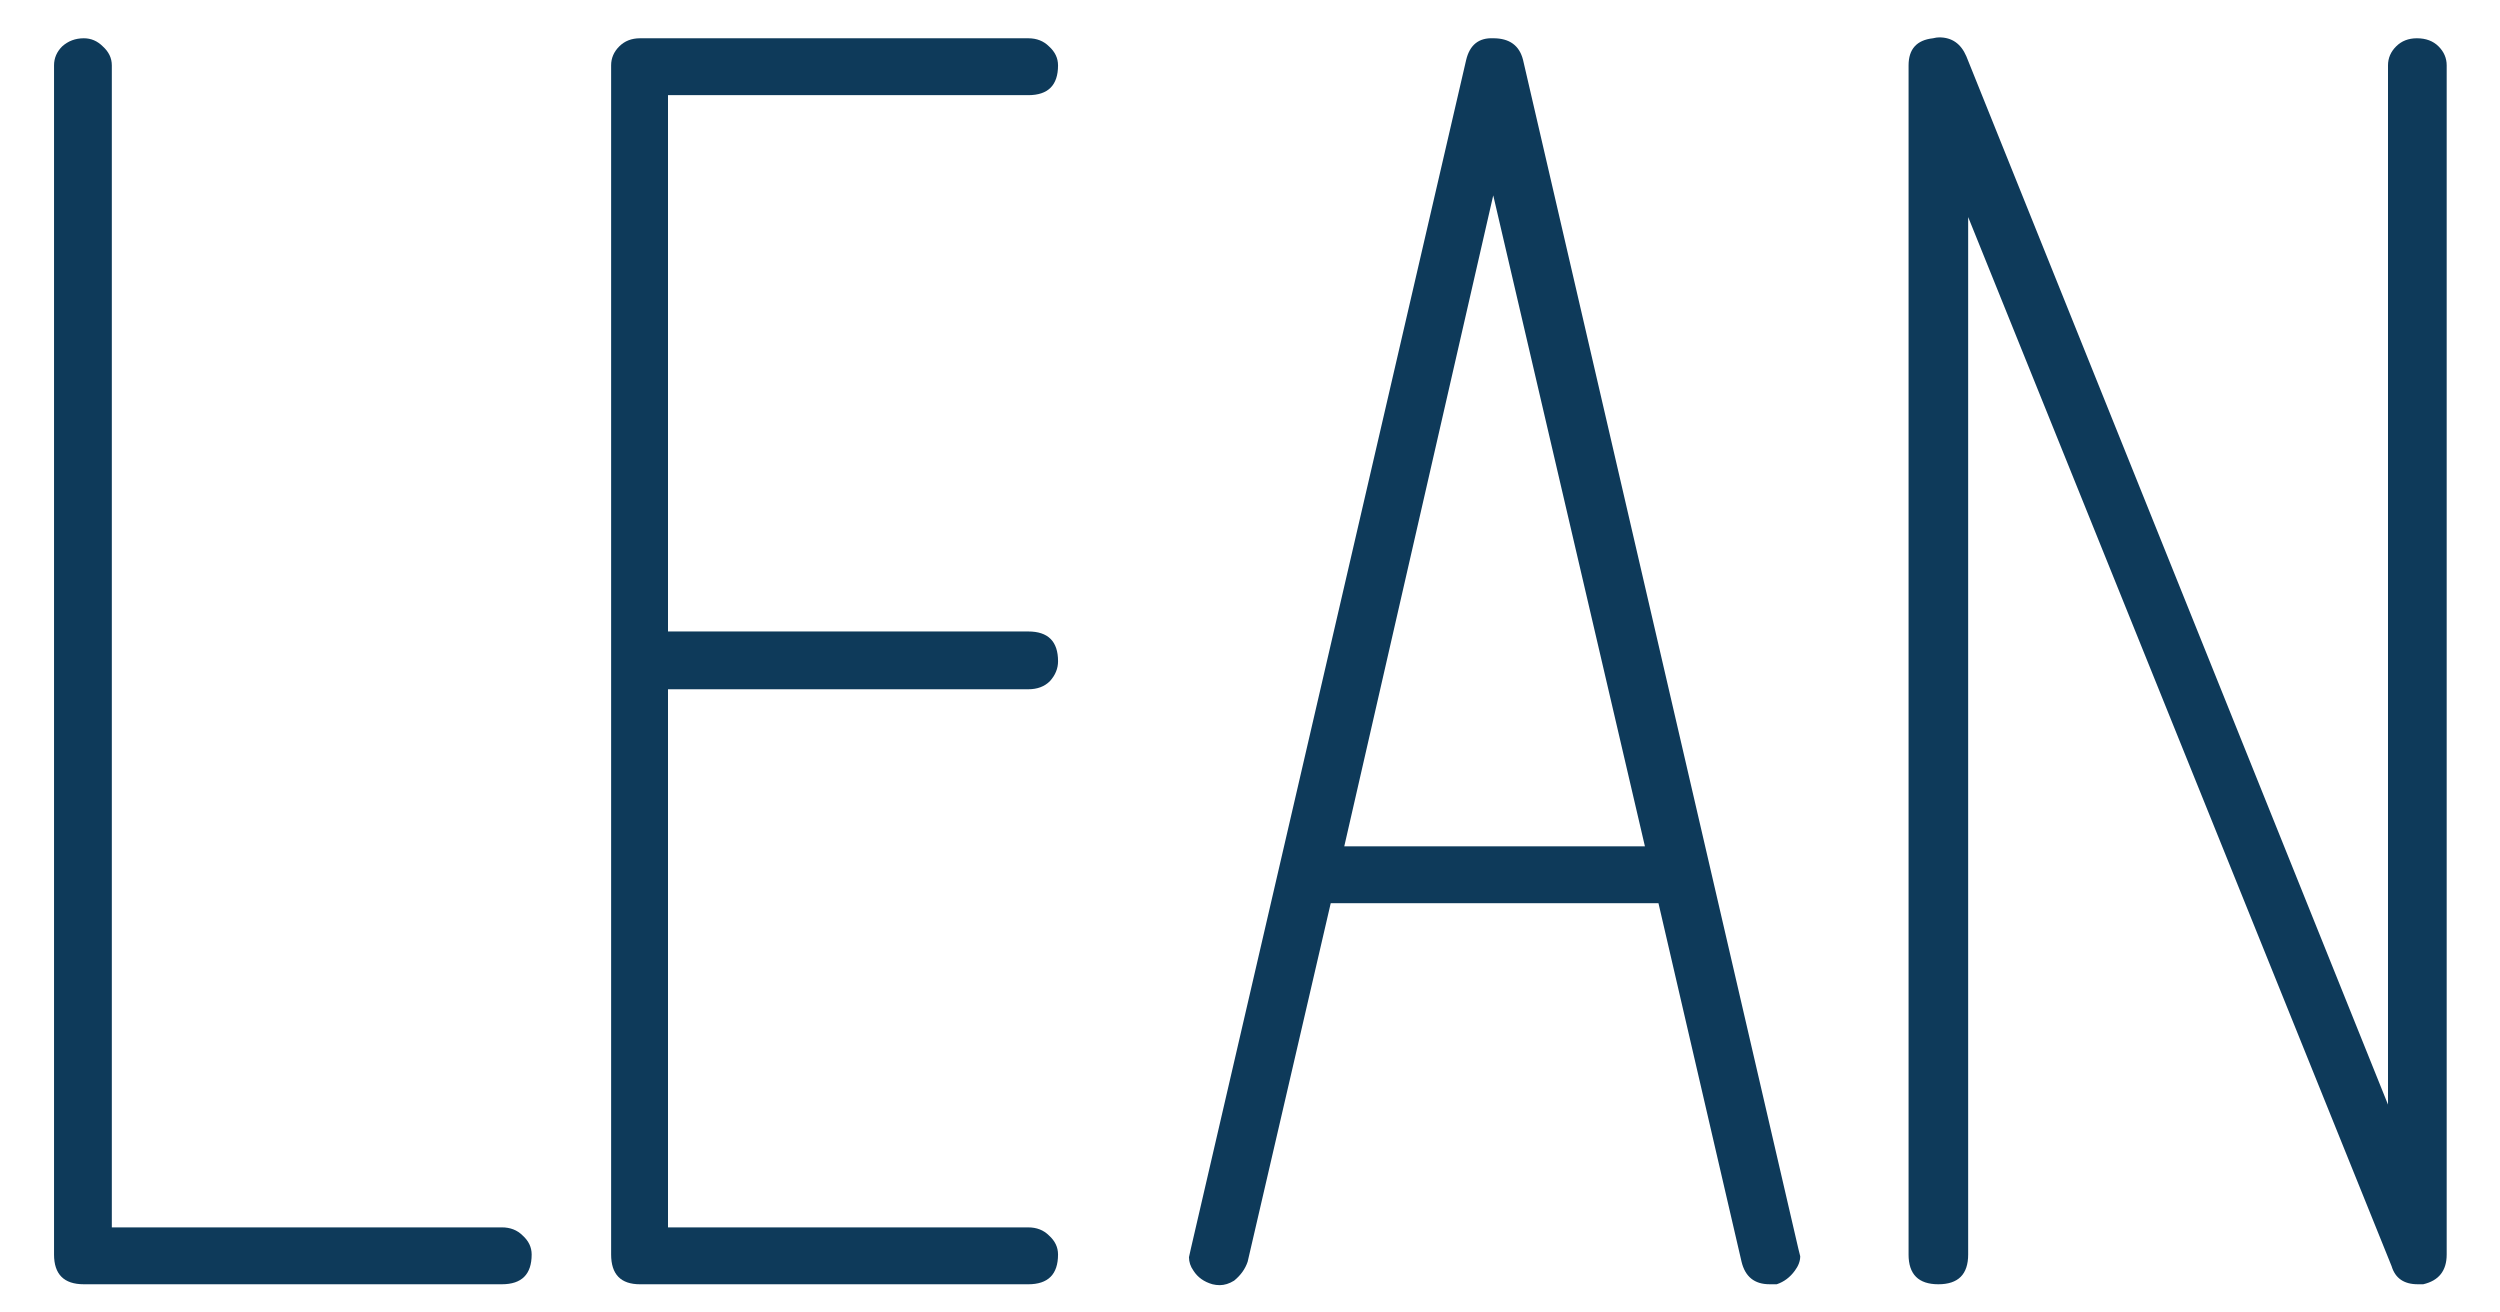 <?xml version="1.0" encoding="UTF-8" standalone="no"?>
<svg
    xmlns="http://www.w3.org/2000/svg"
    version="1.1"
    width="200"
    height="105"
>
  <path
      style="fill:#0e3a5a;fill-opacity:1;stroke-width:3.698"
      d="M 4.323,100.357 V 5.229 q 0,-0.867 0.65,-1.517 0.722,-0.65 1.734,-0.65 0.867,0 1.517,0.65 0.722,0.65 0.722,1.517 V 98.19 H 40.15 q 1.011,0 1.661,0.65 0.722,0.65 0.722,1.517 0,2.384 -2.384,2.384 H 6.707 q -2.384,0 -2.384,-2.384 z"
  />
  <path
      style="fill:#0e3a5a;fill-opacity:1;stroke-width:3.698"
      d="M 48.89,100.357 V 5.229 q 0,-0.867 0.65,-1.517 0.65,-0.65 1.661,-0.65 h 31.059 q 1.011,0 1.661,0.65 0.722,0.65 0.722,1.517 0,2.384 -2.384,2.384 H 53.44 V 50.518 h 28.82 q 2.384,0 2.384,2.384 0,0.867 -0.65,1.589 -0.65,0.65 -1.734,0.65 H 53.44 v 43.05 h 28.82 q 1.011,0 1.661,0.65 0.722,0.65 0.722,1.517 0,2.384 -2.384,2.384 H 51.201 q -2.311,0 -2.311,-2.384 z"
  />
  <path
      style="fill:#0e3a5a;fill-opacity:1;stroke-width:3.698"
      d="M 95.262,99.924 117.293,4.795 q 0.433,-1.806 2.167,-1.734 1.95,0 2.384,1.734 l 22.03,95.128 q 0.072,0.289 0.144,0.578 0,0.578 -0.433,1.156 -0.578,0.795 -1.445,1.083 h -0.578 q -1.806,0 -2.239,-1.806 l -6.645,-28.676 h -26.22 l -6.645,28.676 q -0.289,0.867 -1.083,1.517 -0.578,0.361 -1.156,0.361 -0.289,0 -0.578,-0.072 -1.011,-0.289 -1.517,-1.083 -0.361,-0.506 -0.361,-1.083 0.072,-0.361 0.144,-0.65 z m 12.279,-32.215 h 24.053 l -12.135,-52.079 z"
  />
  <path
      style="fill:#0e3a5a;fill-opacity:1;stroke-width:3.698"
      d="M 152.686,100.357 V 5.229 q 0,-1.95 1.95,-2.167 0.289,-0.072 0.506,-0.072 1.517,0 2.167,1.517 L 191.04,88.367 V 5.229 q 0,-0.867 0.65,-1.517 0.65,-0.65 1.661,-0.65 1.083,0 1.734,0.65 0.65,0.65 0.65,1.517 V 100.357 q 0,1.95 -1.878,2.384 H 193.424 q -1.661,0 -2.095,-1.445 L 157.453,17.364 v 82.993 q 0,2.384 -2.384,2.384 -2.384,0 -2.384,-2.384 z"
  />
</svg>
